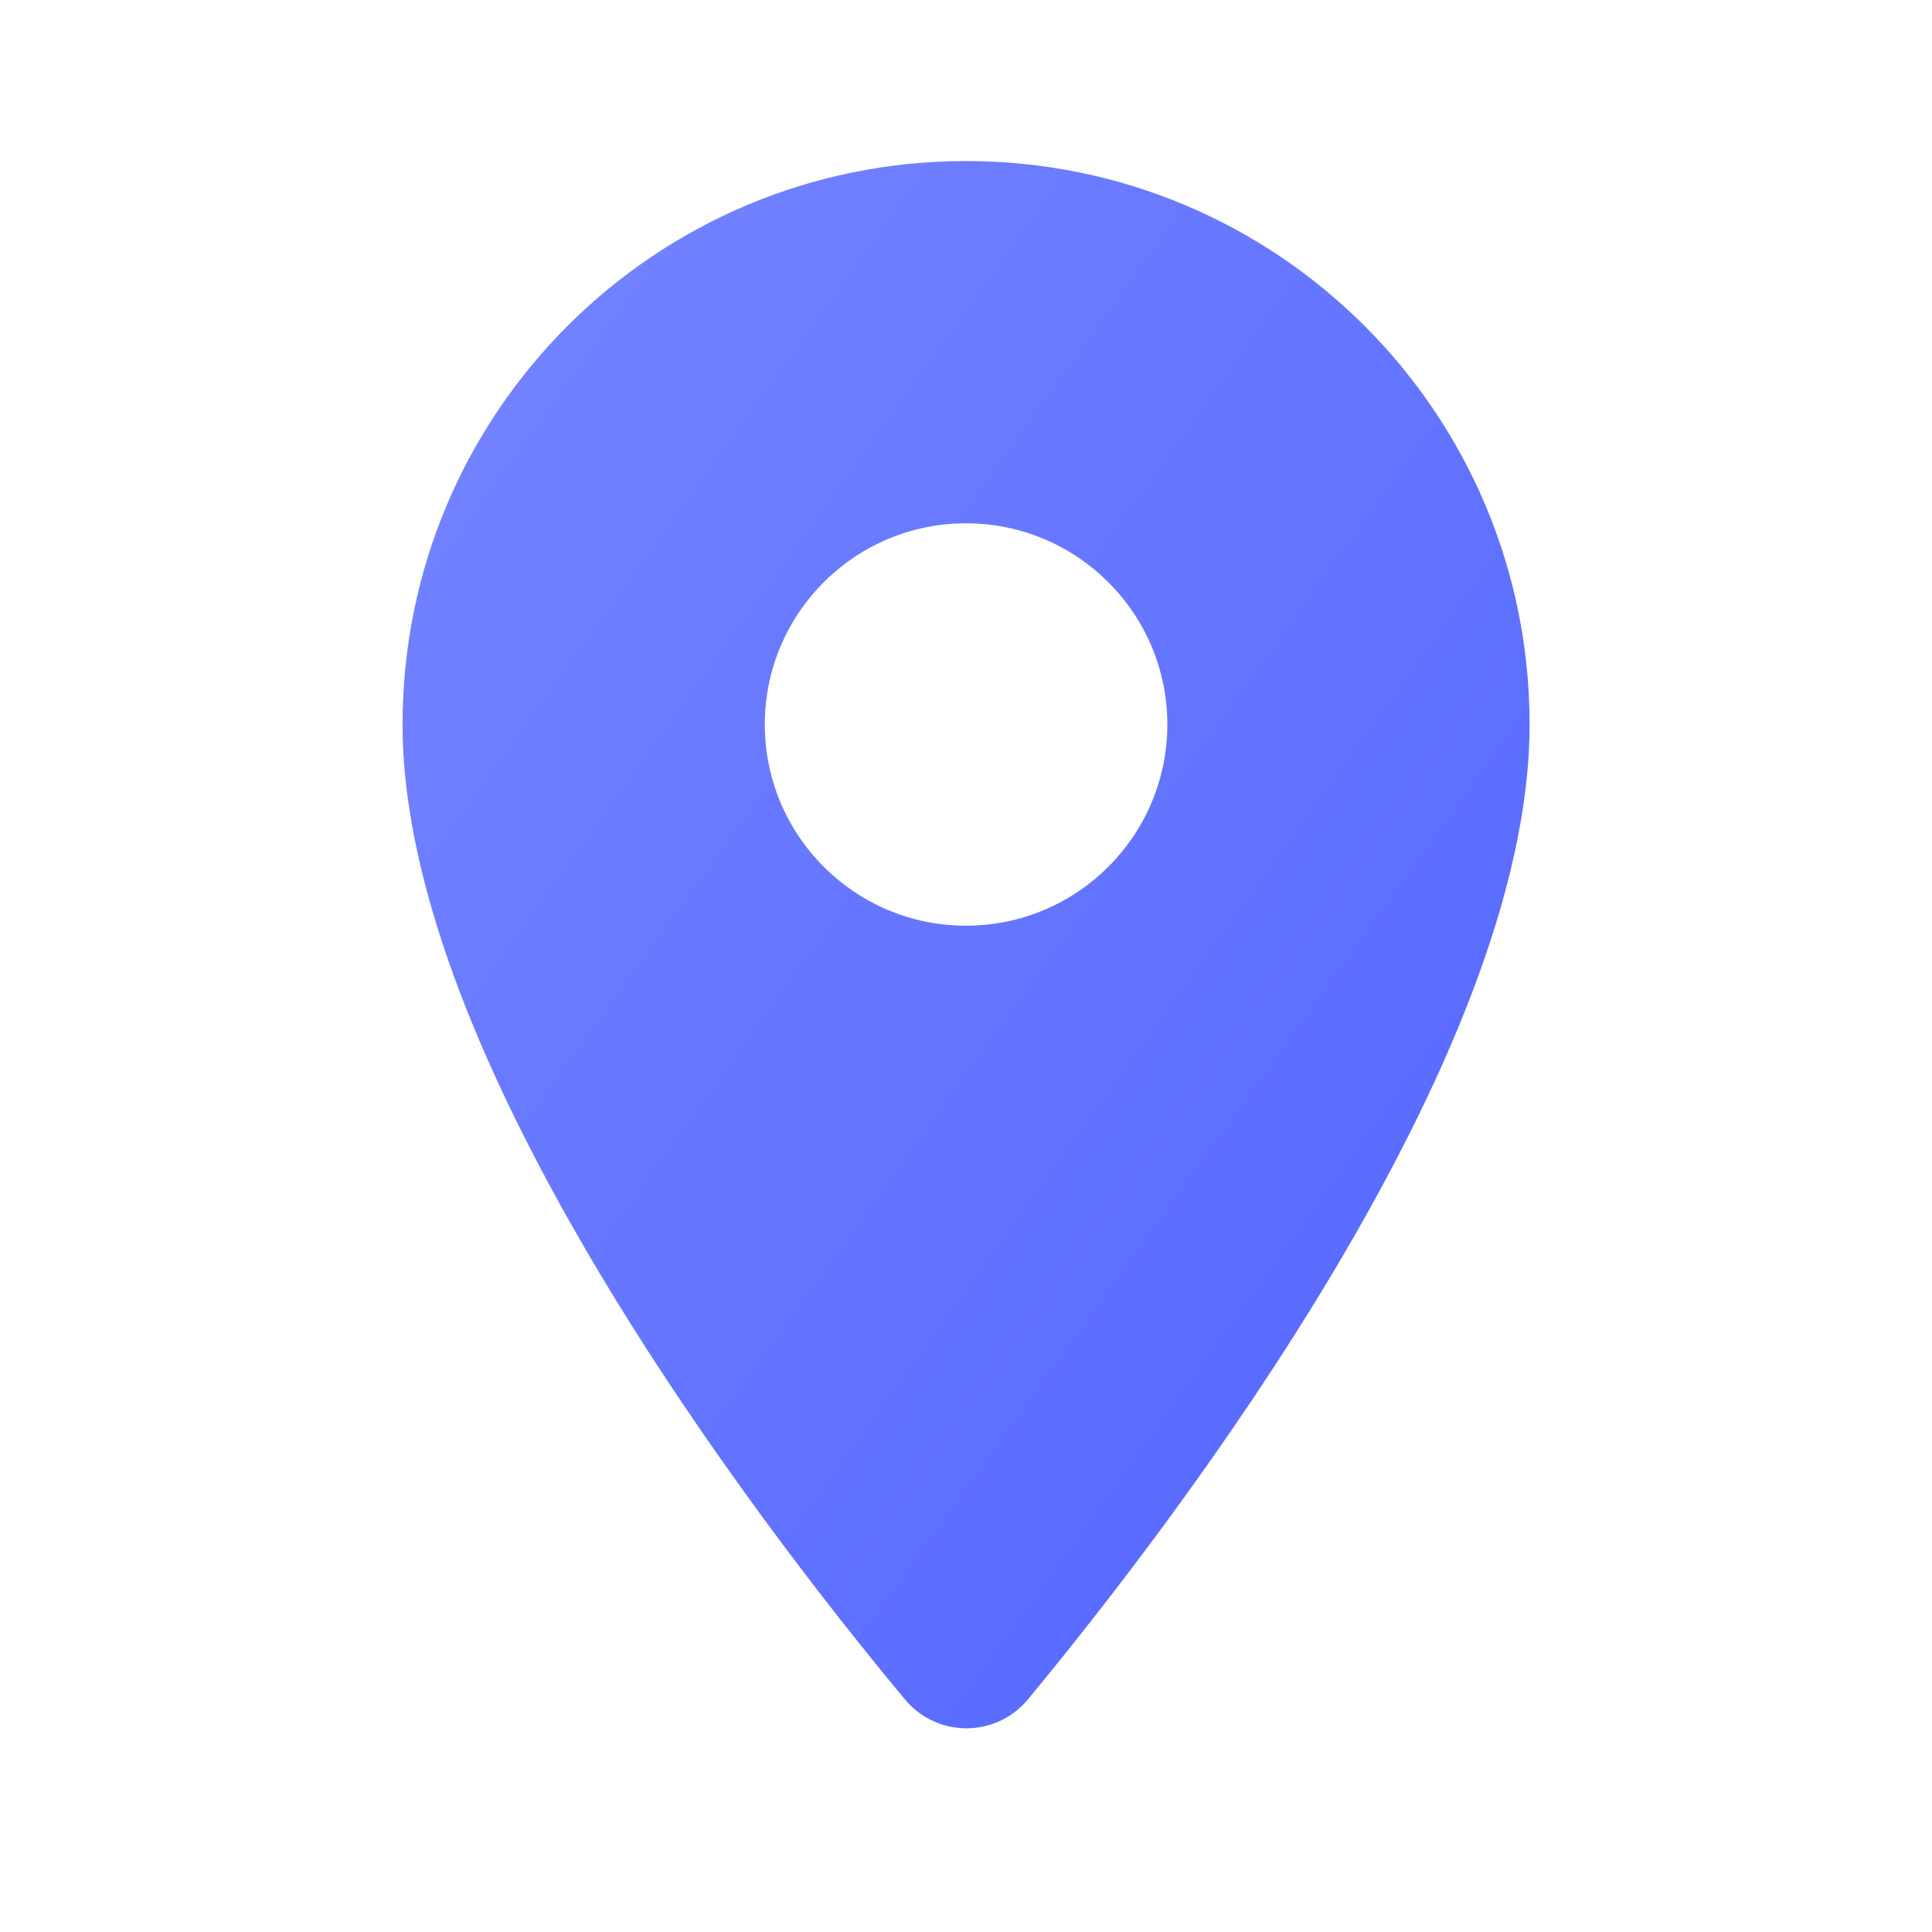 <svg width="14" height="14" viewBox="0 0 14 14" fill="none" xmlns="http://www.w3.org/2000/svg">
<g clip-path="url(#clip0_1613_4539)">
<path d="M7 1.167C4.743 1.167 2.917 2.993 2.917 5.25C2.917 7.683 5.495 11.037 6.557 12.314C6.79 12.594 7.216 12.594 7.449 12.314C8.505 11.037 11.084 7.683 11.084 5.25C11.084 2.993 9.258 1.167 7 1.167ZM7 6.708C6.195 6.708 5.542 6.055 5.542 5.25C5.542 4.445 6.195 3.792 7 3.792C7.805 3.792 8.459 4.445 8.459 5.25C8.459 6.055 7.805 6.708 7 6.708Z" fill="url(#paint0_linear_1613_4539)"/>
</g>
<defs>
<linearGradient id="paint0_linear_1613_4539" x1="11.084" y1="12.552" x2="0.317" y2="4.81" gradientUnits="userSpaceOnUse">
<stop stop-color="#5265FF"/>
<stop offset="1" stop-color="#7685FF"/>
</linearGradient>
<clipPath id="clip0_1613_4539">
<rect width="14" height="14" fill="white"/>
</clipPath>
</defs>
</svg>
